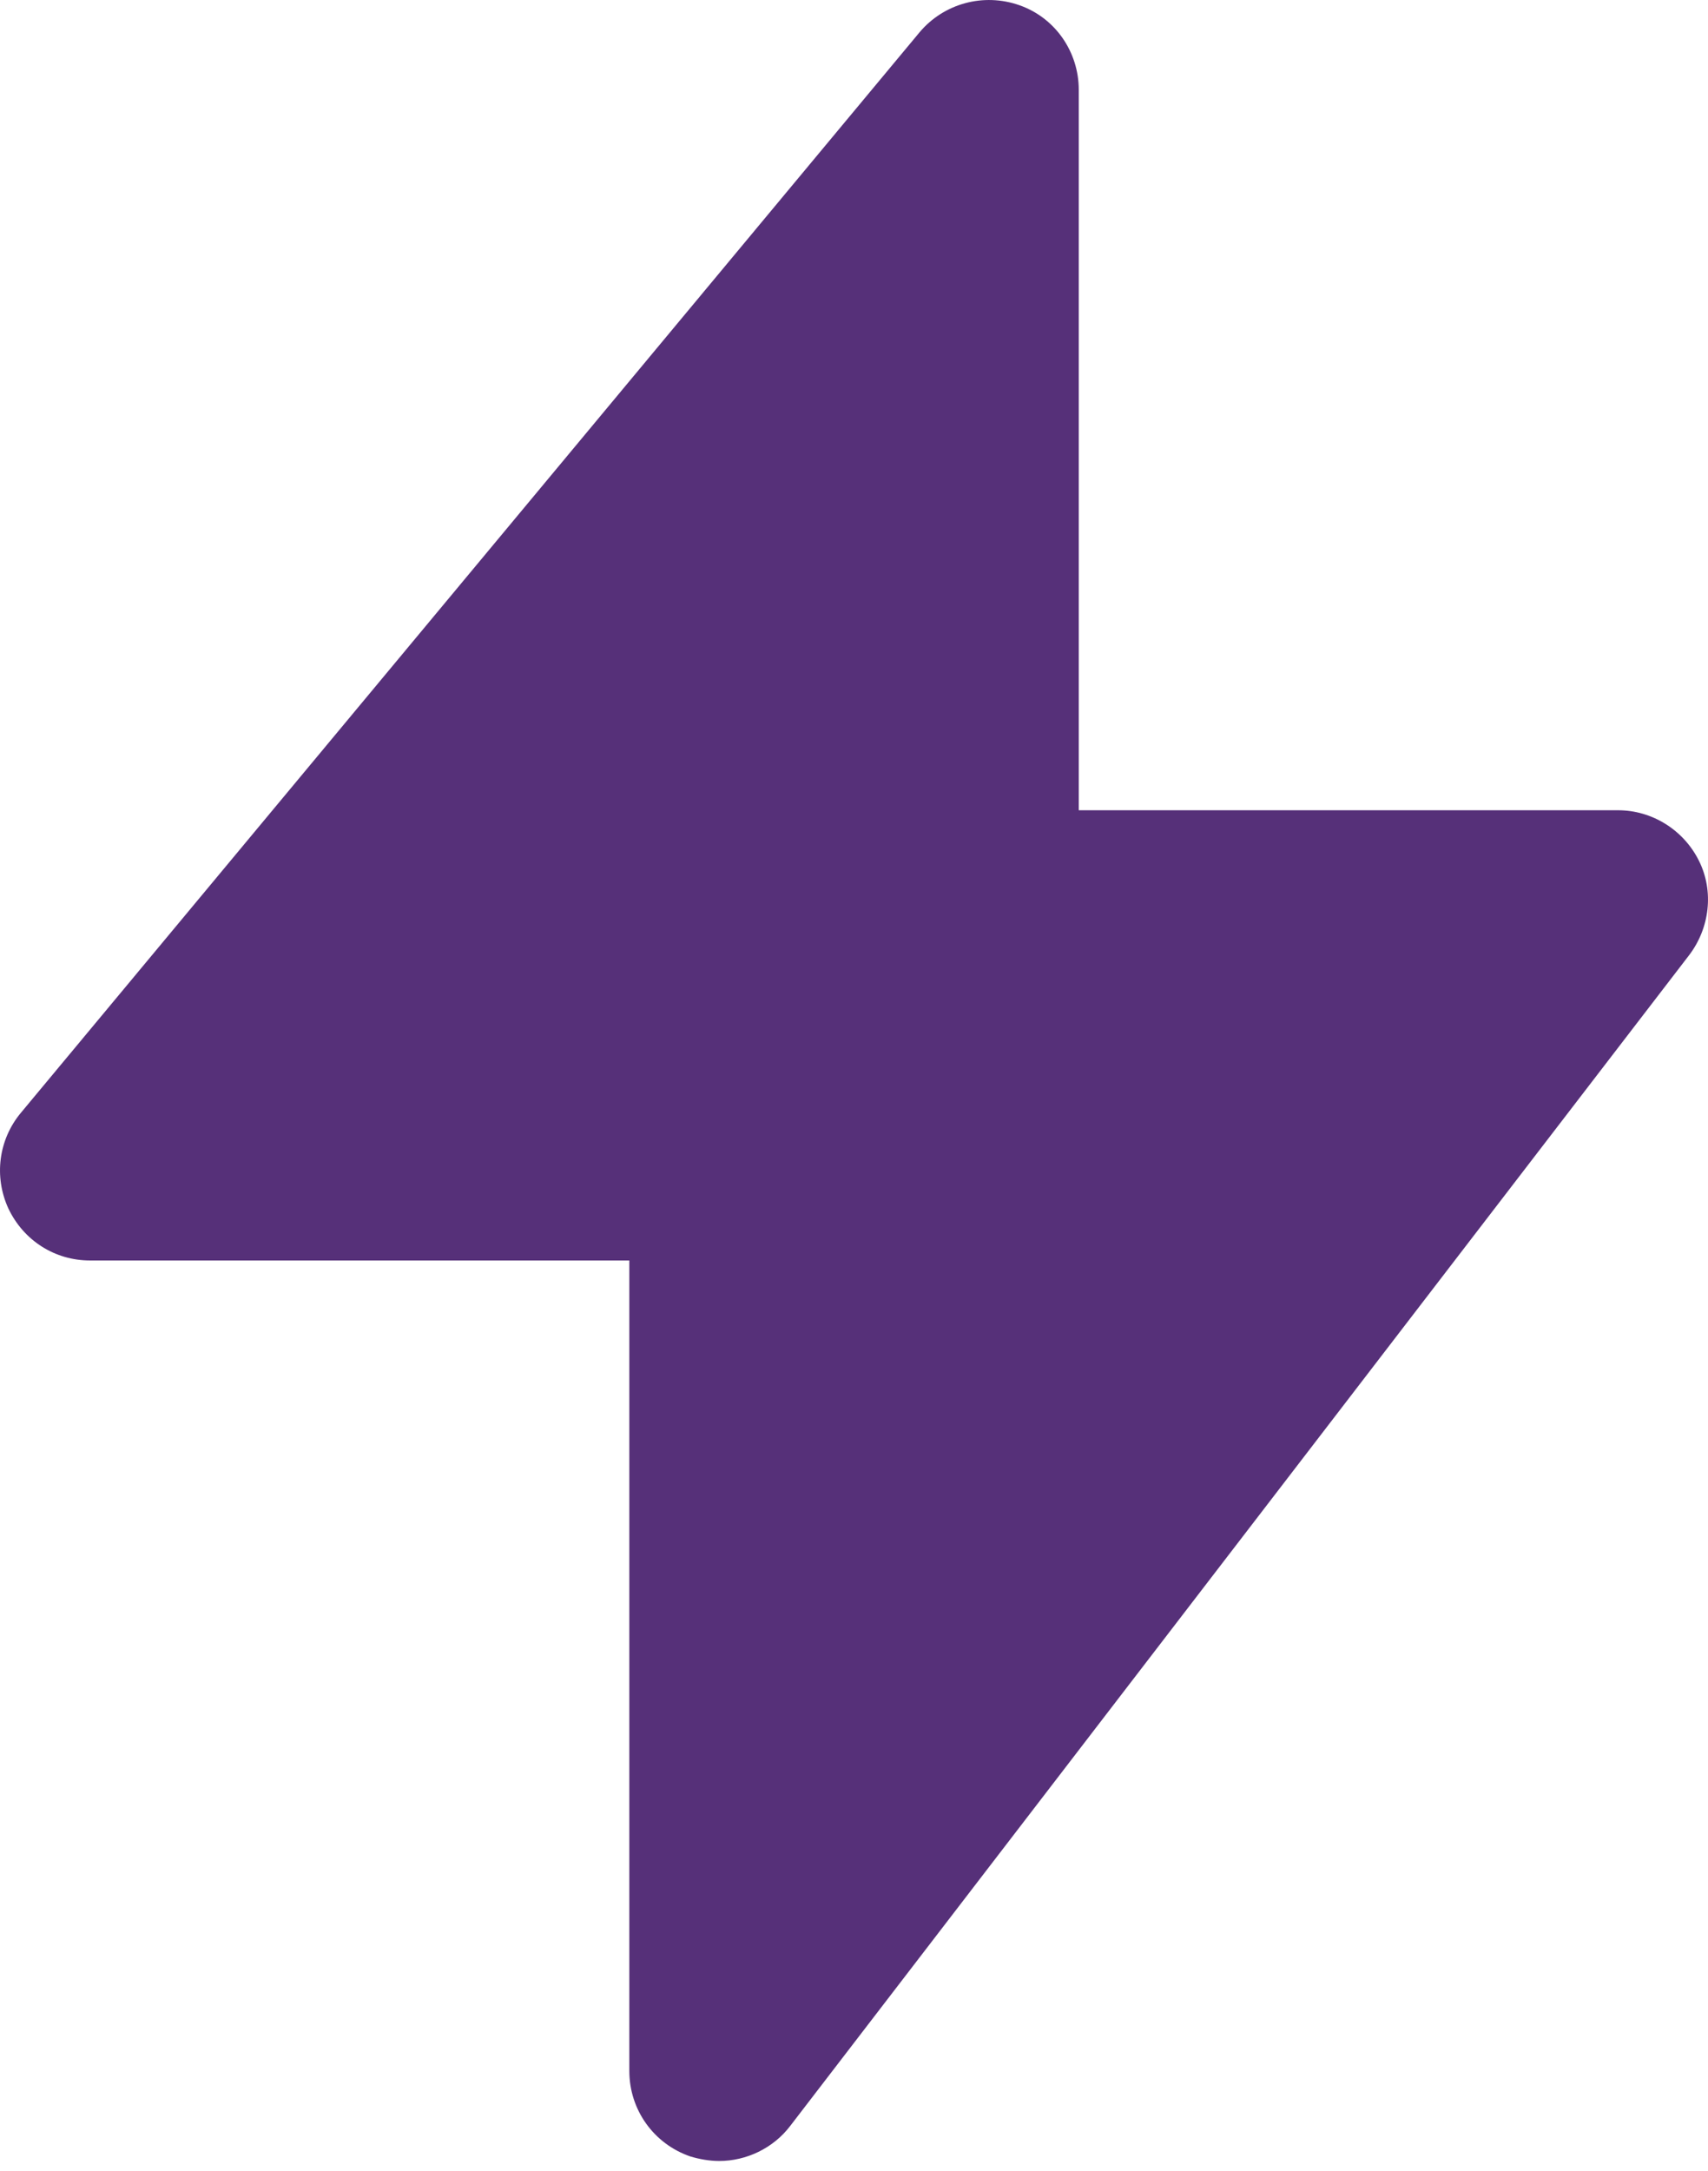 <svg width="37" height="47" viewBox="0 0 37 47" fill="none" xmlns="http://www.w3.org/2000/svg">
<path d="M36.59 20.682L17.119 46.028C16.749 46.515 16.164 46.788 15.58 46.788C15.367 46.788 15.153 46.749 14.958 46.691C14.159 46.418 13.633 45.677 13.633 44.839V27.291H1.951C1.191 27.291 0.51 26.862 0.179 26.16C-0.132 25.478 -0.035 24.679 0.452 24.094L19.922 0.697C20.448 0.074 21.305 -0.16 22.083 0.113C22.863 0.386 23.369 1.127 23.369 1.945V17.543H35.051C35.791 17.543 36.472 17.971 36.803 18.635C37.134 19.297 37.037 20.097 36.59 20.682Z" fill="#563079"/>
</svg>

